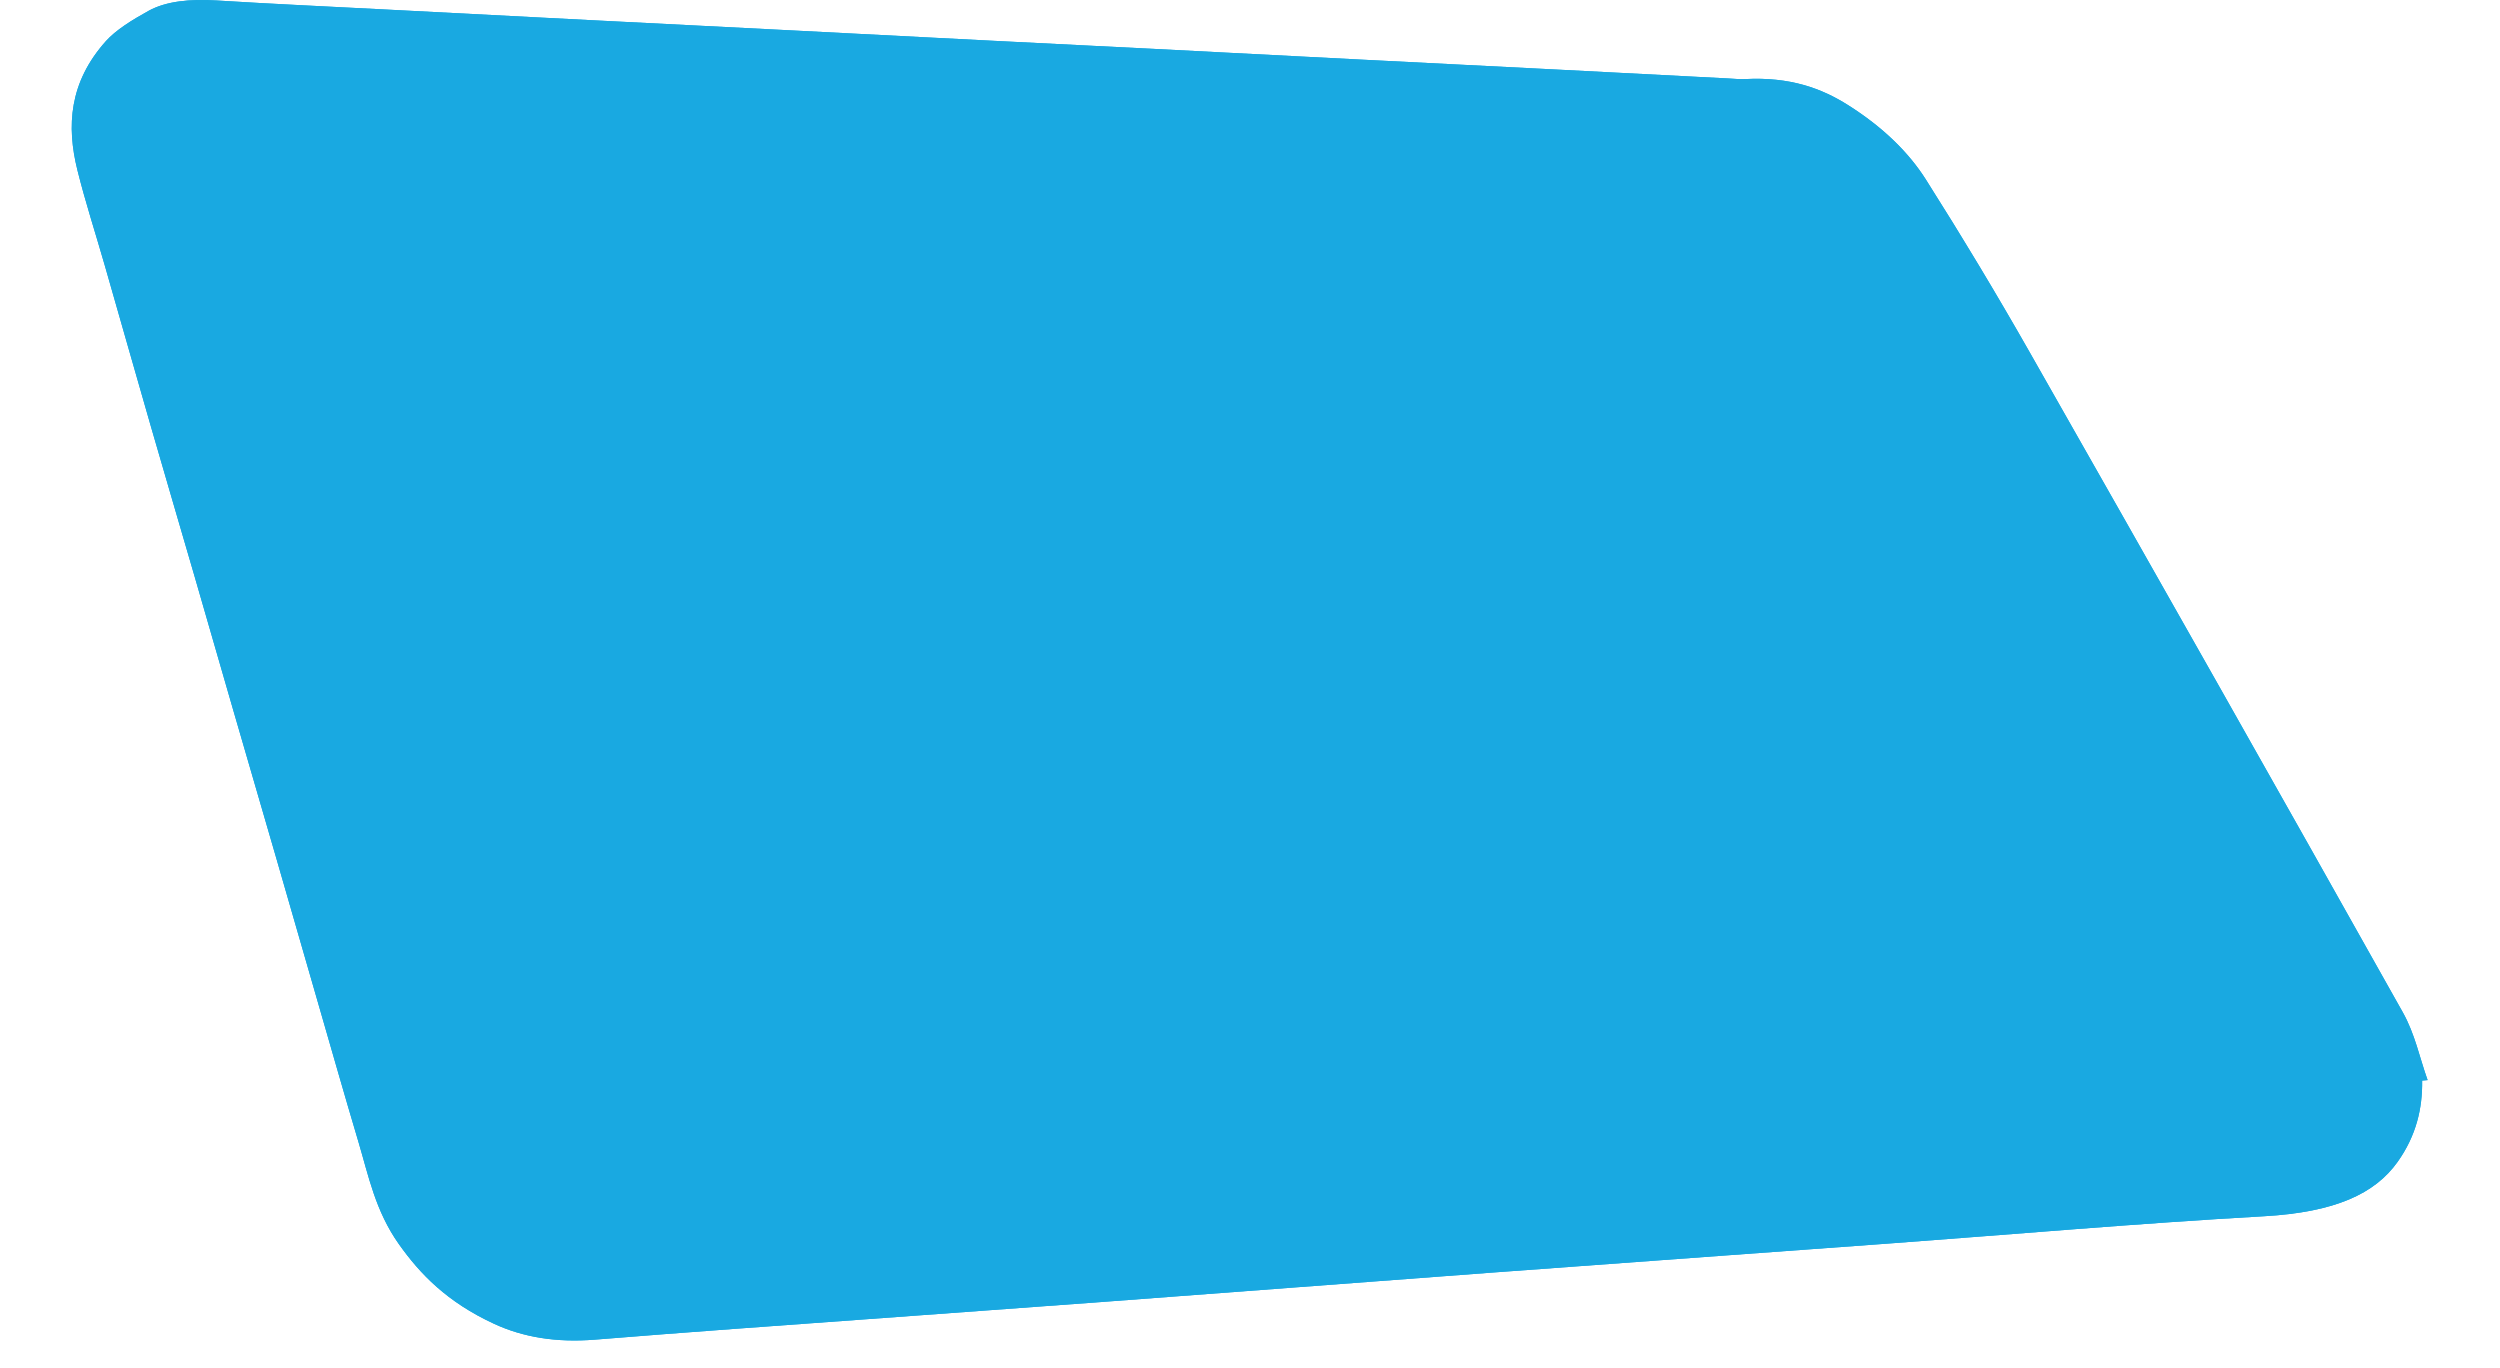 <?xml version="1.0" encoding="utf-8"?>
<!-- Generator: Adobe Illustrator 16.0.0, SVG Export Plug-In . SVG Version: 6.00 Build 0)  -->
<!DOCTYPE svg PUBLIC "-//W3C//DTD SVG 1.1//EN" "http://www.w3.org/Graphics/SVG/1.1/DTD/svg11.dtd">
<svg version="1.1" id="Layer_1" xmlns="http://www.w3.org/2000/svg" xmlns:xlink="http://www.w3.org/1999/xlink" x="0px" y="0px"
	 width="672px" height="367.59px" viewBox="0 0 672 367.59" enable-background="new 0 0 672 367.59" xml:space="preserve">
<g>
	<path fill="#19A9E1" d="M651.076,290.456c0.488-0.043,0.977-0.086,1.465-0.127c-2.178-6.092-3.361-12.326-6.688-18.252
		C612.633,212.88,579.156,153.721,545.52,94.585c-8.82-15.51-18.105-30.956-27.842-46.322c-4.58-7.229-11.439-14.019-20.916-20.012
		c-7.078-4.477-15.525-7.629-27.707-6.994c-1.465,0.076-2.984-0.093-4.475-0.17c-15.047-0.778-30.092-1.568-45.141-2.34
		c-17.865-0.917-35.736-1.812-53.604-2.729c-18.357-0.94-36.711-1.904-55.07-2.845c-14.551-0.745-29.107-1.459-43.658-2.203
		c-18.521-0.946-37.037-1.914-55.557-2.864c-17.697-0.908-35.398-1.798-53.096-2.707c-18.357-0.945-36.711-1.901-55.065-2.857
		c-15.049-0.785-30.12-1.477-45.133-2.41c-7.124-0.442-13.588,0.164-18.345,2.795c-4.43,2.449-8.801,5.158-11.469,8.15
		c-9.886,11.081-10.581,22.821-7.634,34.66c2.14,8.592,4.922,17.141,7.383,25.712c4.135,14.396,8.211,28.795,12.367,43.188
		c3.866,13.395,7.816,26.783,11.707,40.176c3.479,11.979,6.914,23.961,10.388,35.939c3.859,13.309,7.753,26.615,11.608,39.924
		c3.807,13.143,7.58,26.29,11.381,39.434c3.537,12.231,7.016,24.467,10.664,36.689c2.775,9.301,4.591,18.703,10.932,27.646
		c5.679,8.006,12.903,15.531,25.583,21.398c7.729,3.574,16.643,5.094,27.102,4.25c12.461-1.008,24.938-1.971,37.426-2.891
		c32.877-2.422,65.771-4.775,98.643-7.219c35.162-2.613,70.293-5.328,105.453-7.941c35.33-2.623,70.686-5.16,106.02-7.768
		c33.695-2.484,67.283-5.439,101.104-7.35c19.102-1.08,29.822-6.051,35.912-14.623C649.496,305.239,651.184,297.917,651.076,290.456
		z"/>
	<path fill-rule="evenodd" clip-rule="evenodd" fill="#19A9E1" d="M651.076,290.456c0.107,7.461-1.58,14.783-6.596,21.848
		c-6.09,8.572-16.811,13.543-35.912,14.623c-33.82,1.91-67.408,4.865-101.104,7.35c-35.334,2.607-70.689,5.145-106.02,7.768
		c-35.16,2.613-70.291,5.328-105.453,7.941c-32.871,2.443-65.766,4.797-98.643,7.219c-12.488,0.92-24.965,1.883-37.426,2.891
		c-10.459,0.844-19.373-0.676-27.102-4.25c-12.68-5.867-19.904-13.393-25.583-21.398c-6.341-8.943-8.156-18.346-10.932-27.646
		c-3.648-12.223-7.127-24.458-10.664-36.689c-3.801-13.144-7.574-26.291-11.381-39.434c-3.855-13.309-7.749-26.615-11.608-39.924
		c-3.474-11.979-6.909-23.961-10.388-35.939c-3.891-13.393-7.841-26.781-11.707-40.176c-4.156-14.394-8.232-28.793-12.367-43.188
		c-2.461-8.571-5.243-17.12-7.383-25.712c-2.947-11.839-2.252-23.579,7.634-34.66c2.668-2.992,7.039-5.701,11.469-8.15
		c4.757-2.631,11.221-3.237,18.345-2.795c15.013,0.934,30.084,1.625,45.133,2.41c18.354,0.956,36.708,1.912,55.065,2.857
		c17.697,0.909,35.398,1.799,53.096,2.707c18.52,0.95,37.035,1.918,55.557,2.864c14.551,0.744,29.107,1.458,43.658,2.203
		c18.359,0.94,36.713,1.904,55.07,2.845c17.867,0.917,35.738,1.812,53.604,2.729c15.049,0.771,30.094,1.562,45.141,2.34
		c1.49,0.077,3.01,0.246,4.475,0.17c12.182-0.635,20.629,2.518,27.707,6.994c9.477,5.993,16.336,12.783,20.916,20.012
		c9.736,15.366,19.021,30.812,27.842,46.322c33.637,59.136,67.113,118.295,100.334,177.492c3.326,5.926,4.51,12.16,6.688,18.252
		C652.053,290.37,651.564,290.413,651.076,290.456z"/>
</g>
</svg>
